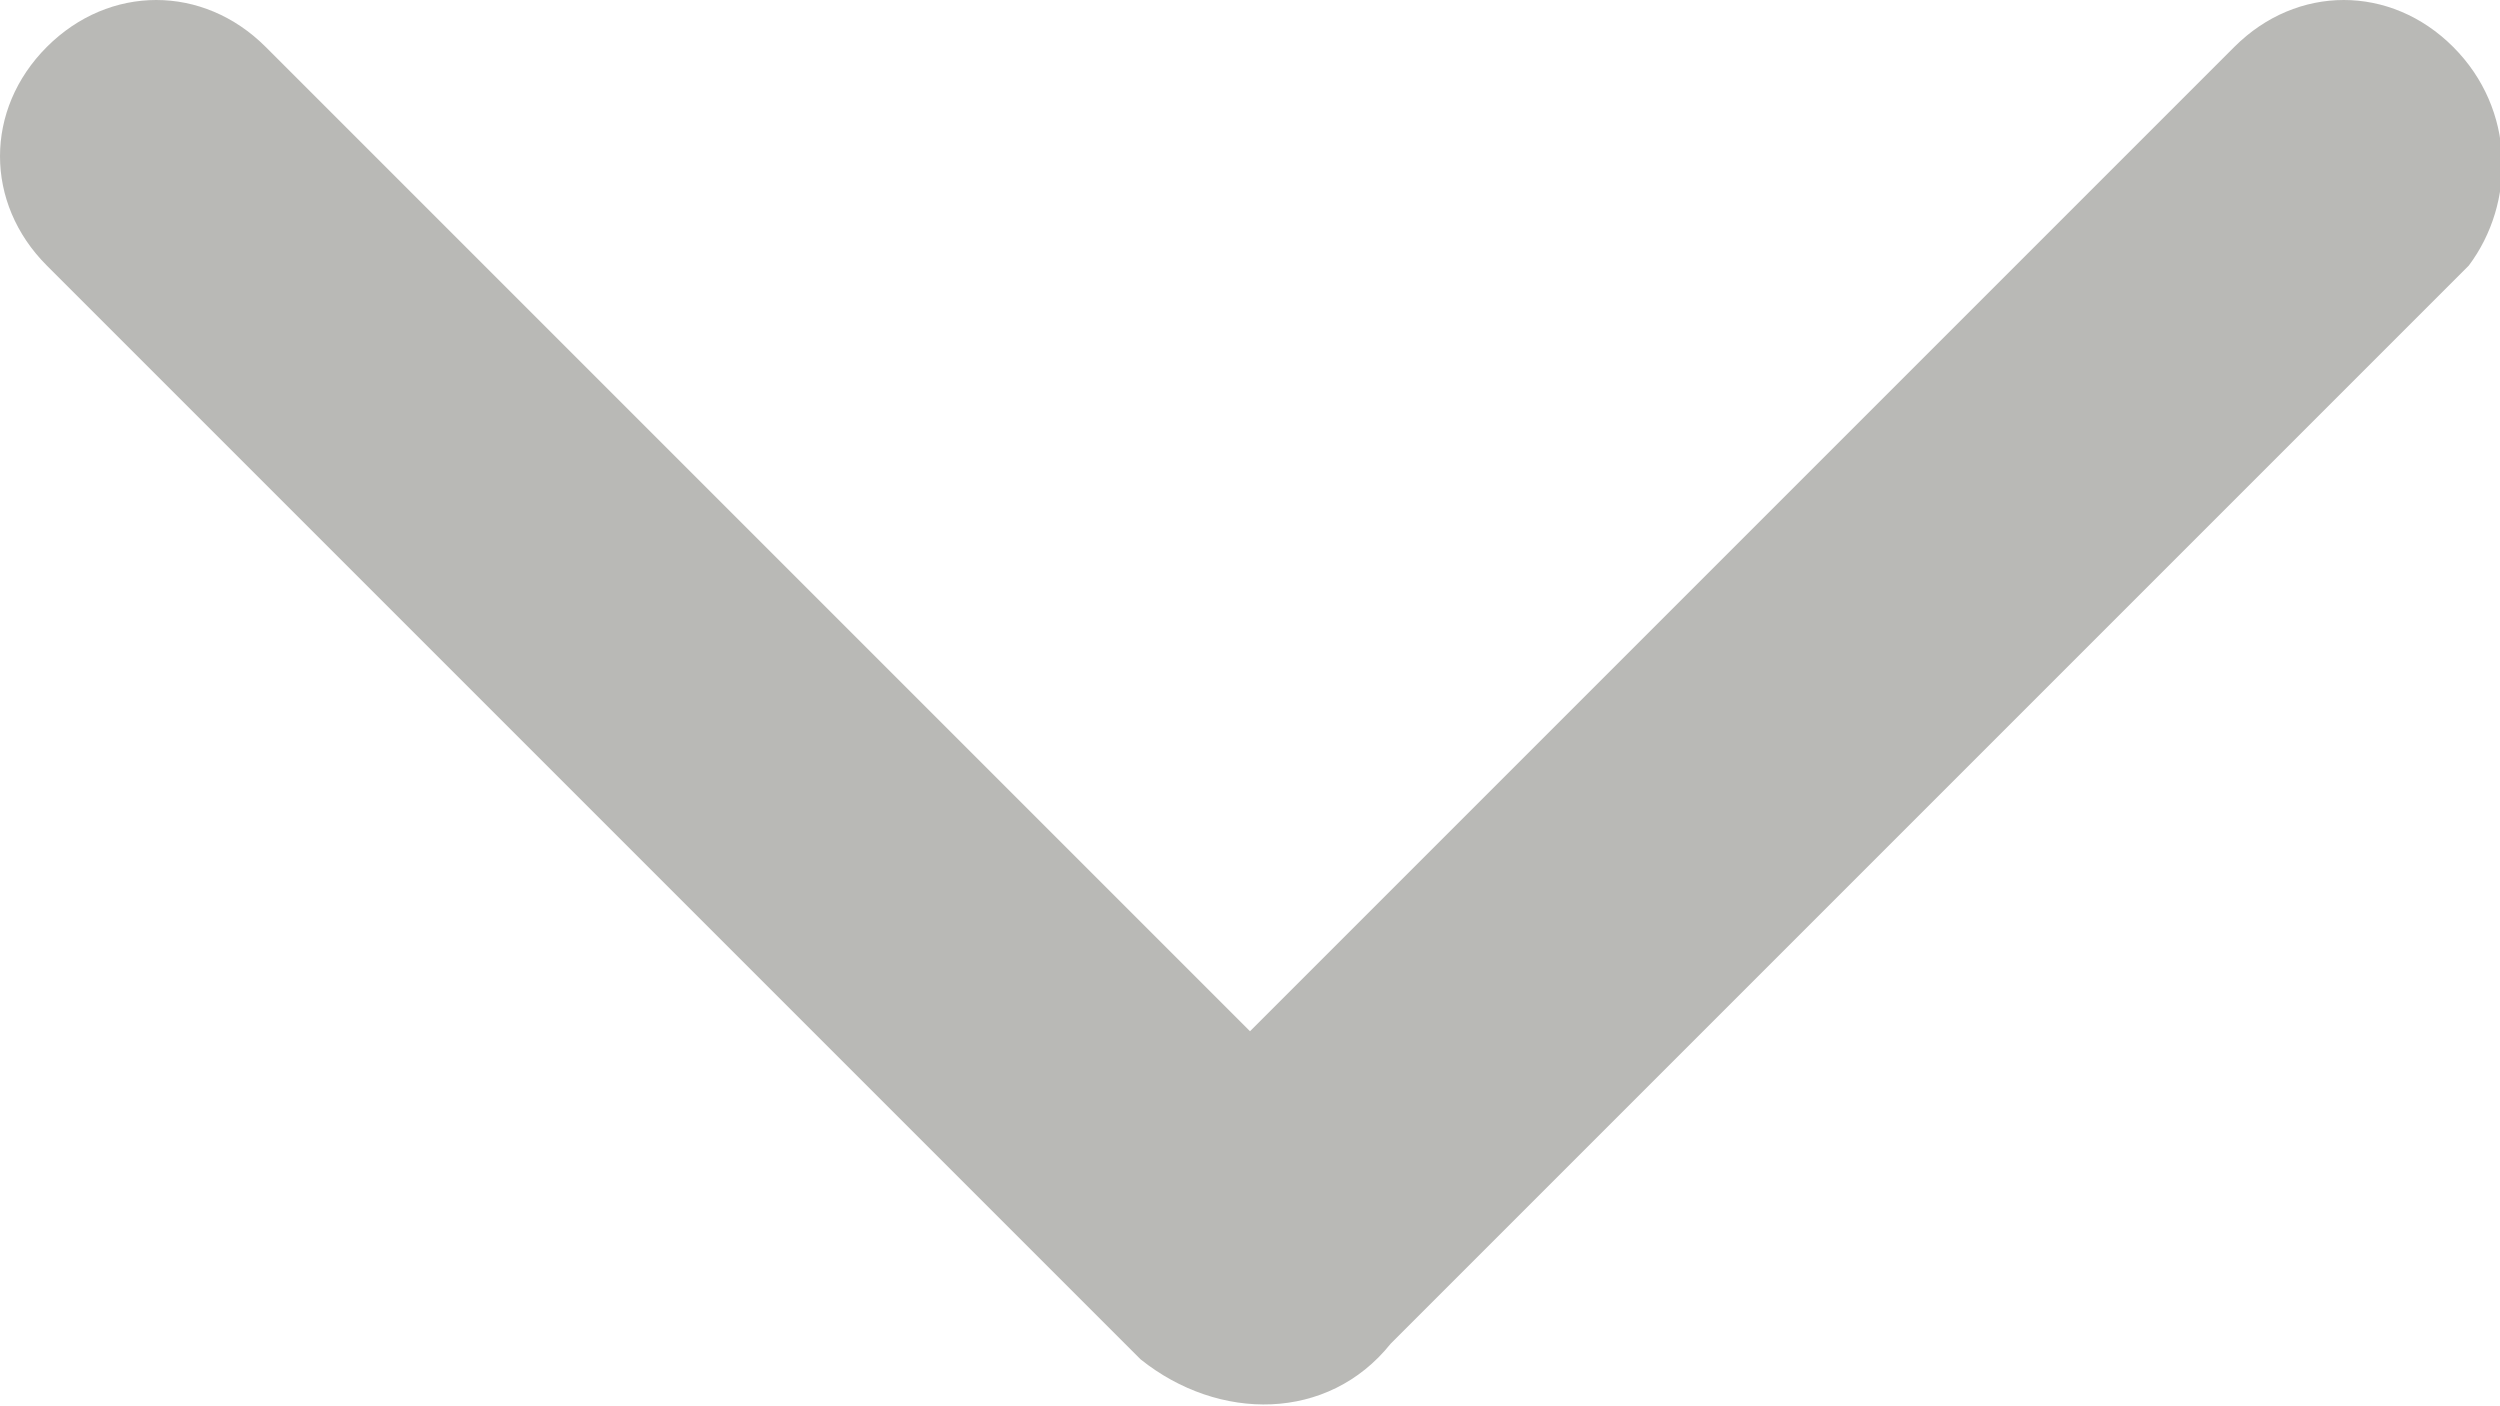 <?xml version="1.0" encoding="utf-8"?>
<!-- Generator: Adobe Illustrator 19.0.0, SVG Export Plug-In . SVG Version: 6.00 Build 0)  -->
<svg version="1.1" id="Слой_1" xmlns="http://www.w3.org/2000/svg" xmlns:xlink="http://www.w3.org/1999/xlink" x="0px" y="0px"
	 viewBox="0 0 16 9" style="enable-background:new 0 0 16 9;" xml:space="preserve">
<style type="text/css">
	.st0{fill:#B9B9B6;}
</style>
<path class="st0" d="M15.7,0.3c-0.4-0.4-1-0.4-1.4,0L8,6.6L1.7,0.3c-0.4-0.4-1-0.4-1.4,0s-0.4,1,0,1.4l6.9,6.9l0.1,0.1
	c0.5,0.4,1.2,0.4,1.6-0.1l6.9-6.9C16.1,1.3,16.1,0.7,15.7,0.3z"/>
</svg>
